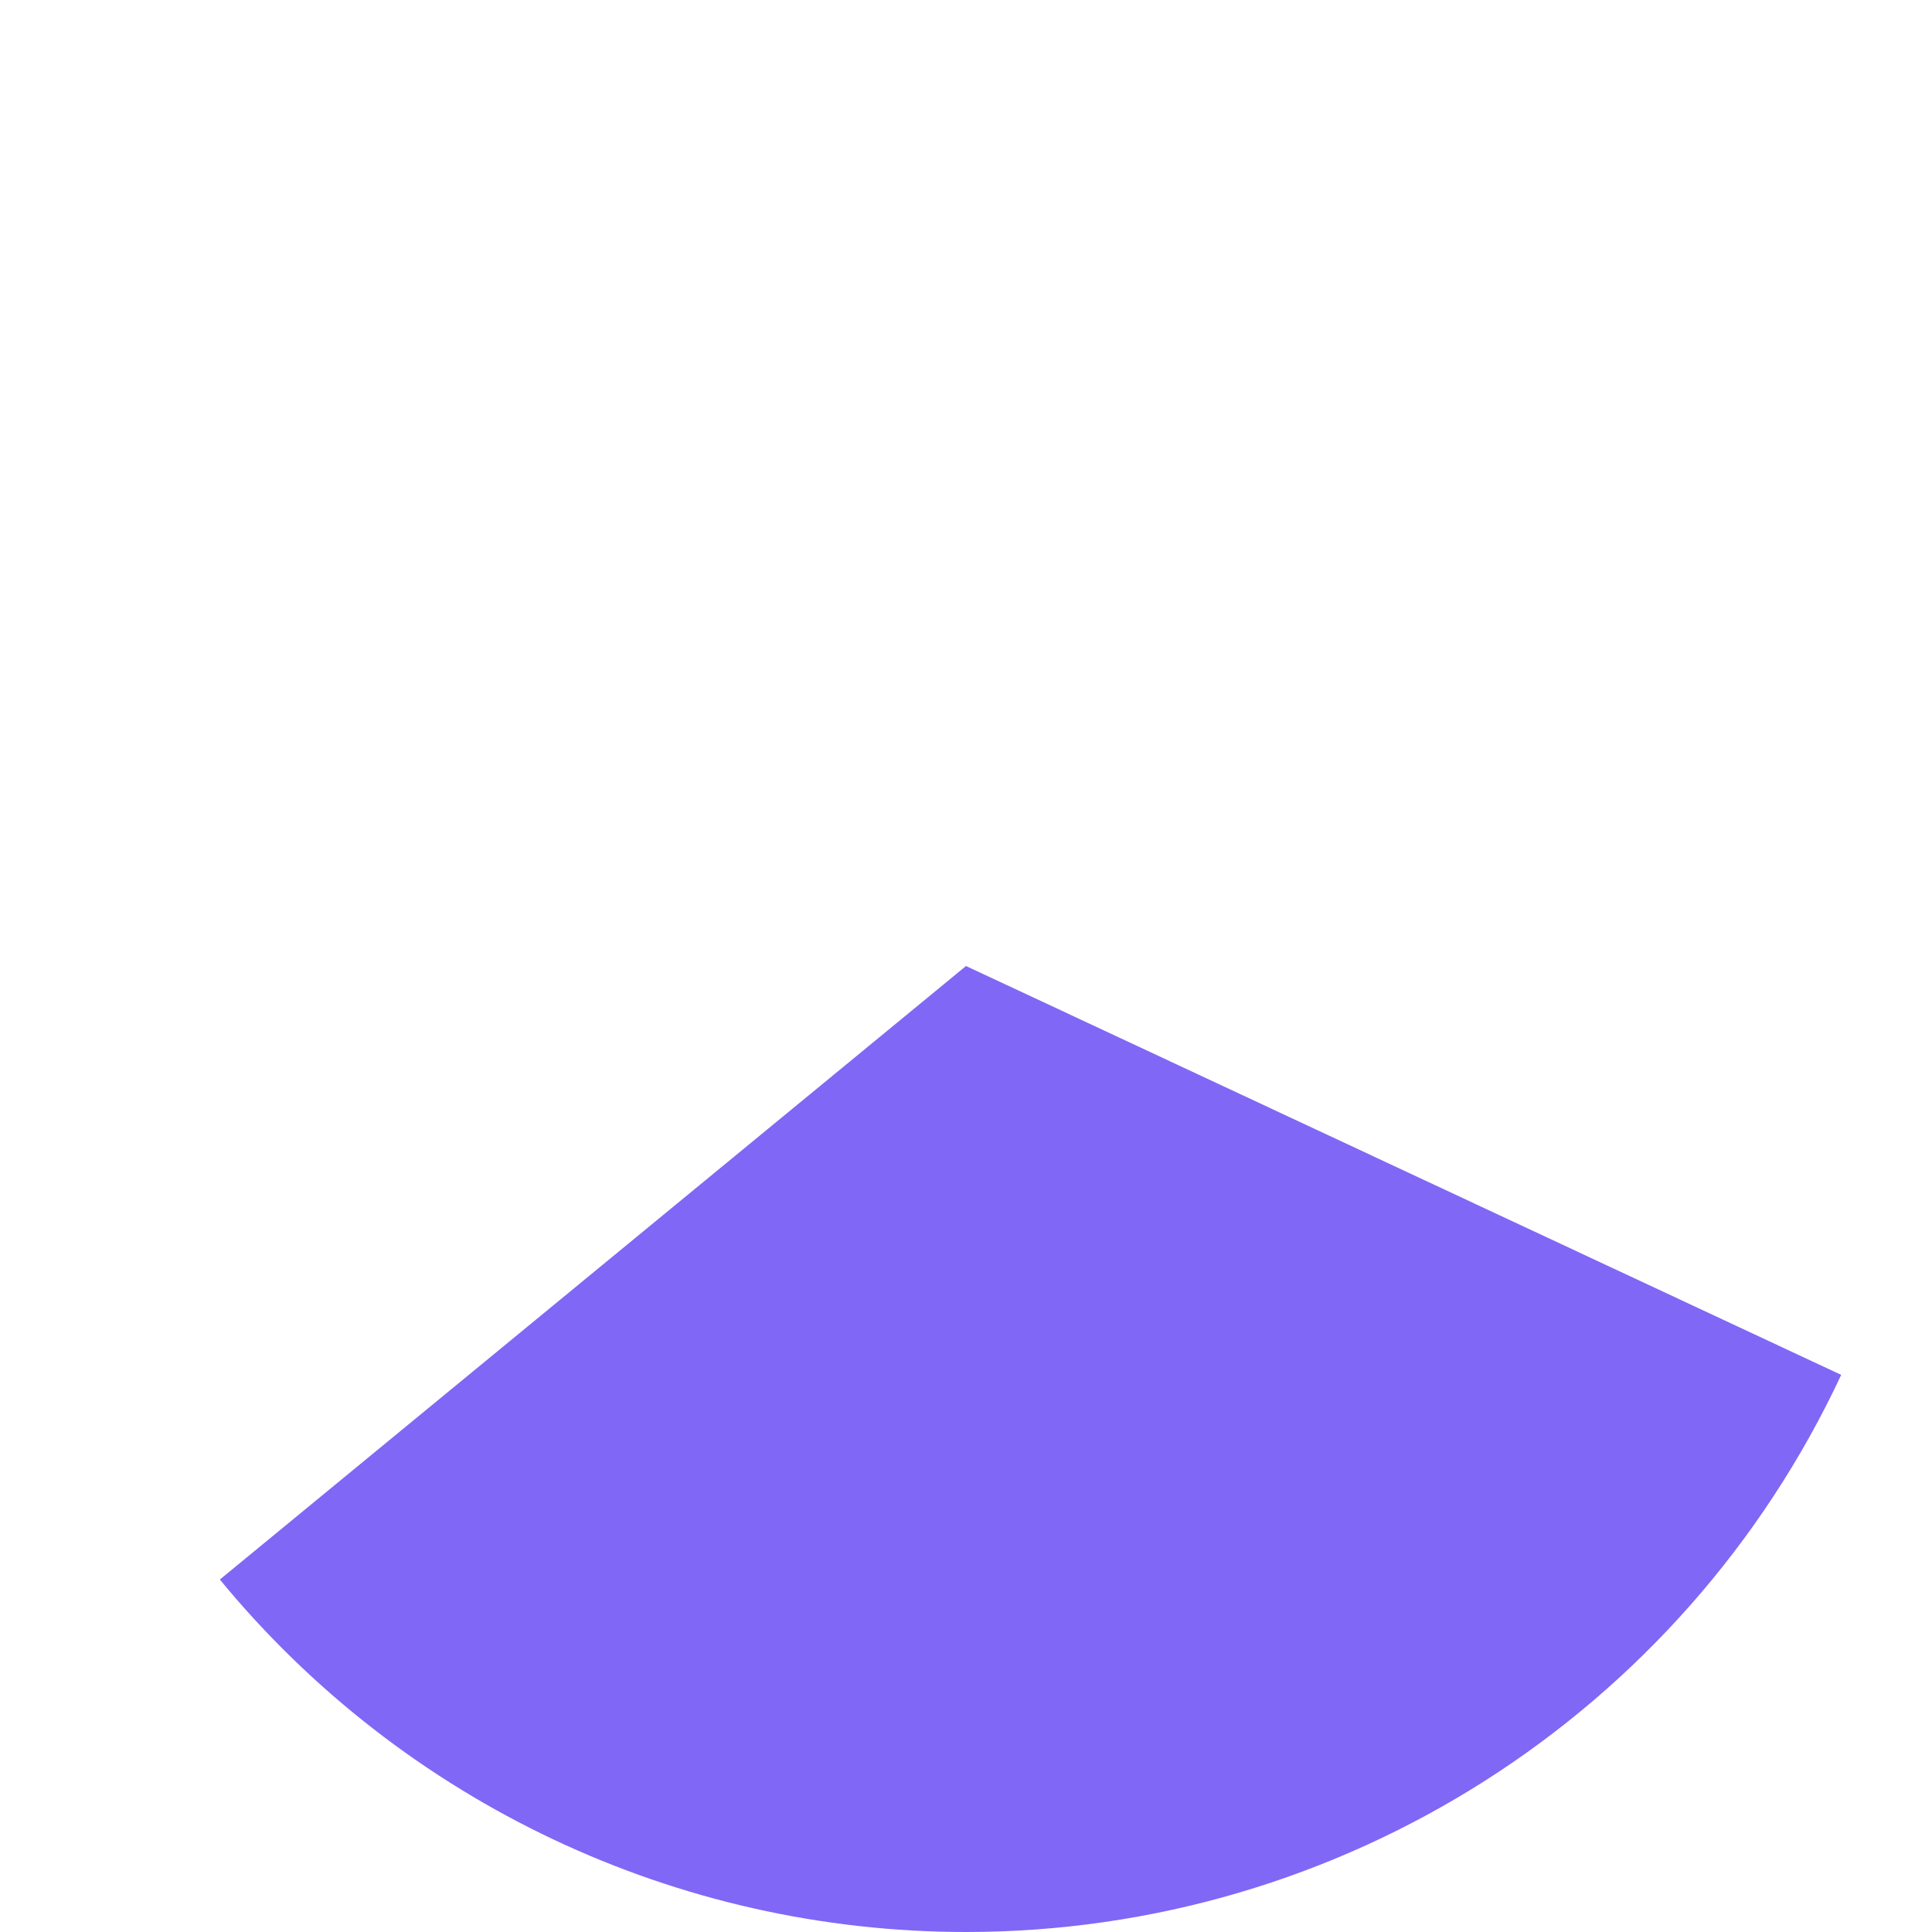 ﻿<?xml version="1.0" encoding="utf-8"?>
<svg version="1.1" xmlns:xlink="http://www.w3.org/1999/xlink" width="180px" height="180px" xmlns="http://www.w3.org/2000/svg">
  <g transform="matrix(1 0 0 1 -252 -1836 )">
    <path d="M 272.483 1983.162  L 342 1926  L 423.541 1964.094  C 408.746 1995.762  376.954 2016  342 2016  C 315.083 2016  289.579 2003.952  272.483 1983.162  Z " fill-rule="nonzero" fill="#8167f5" stroke="none" />
  </g>
</svg>